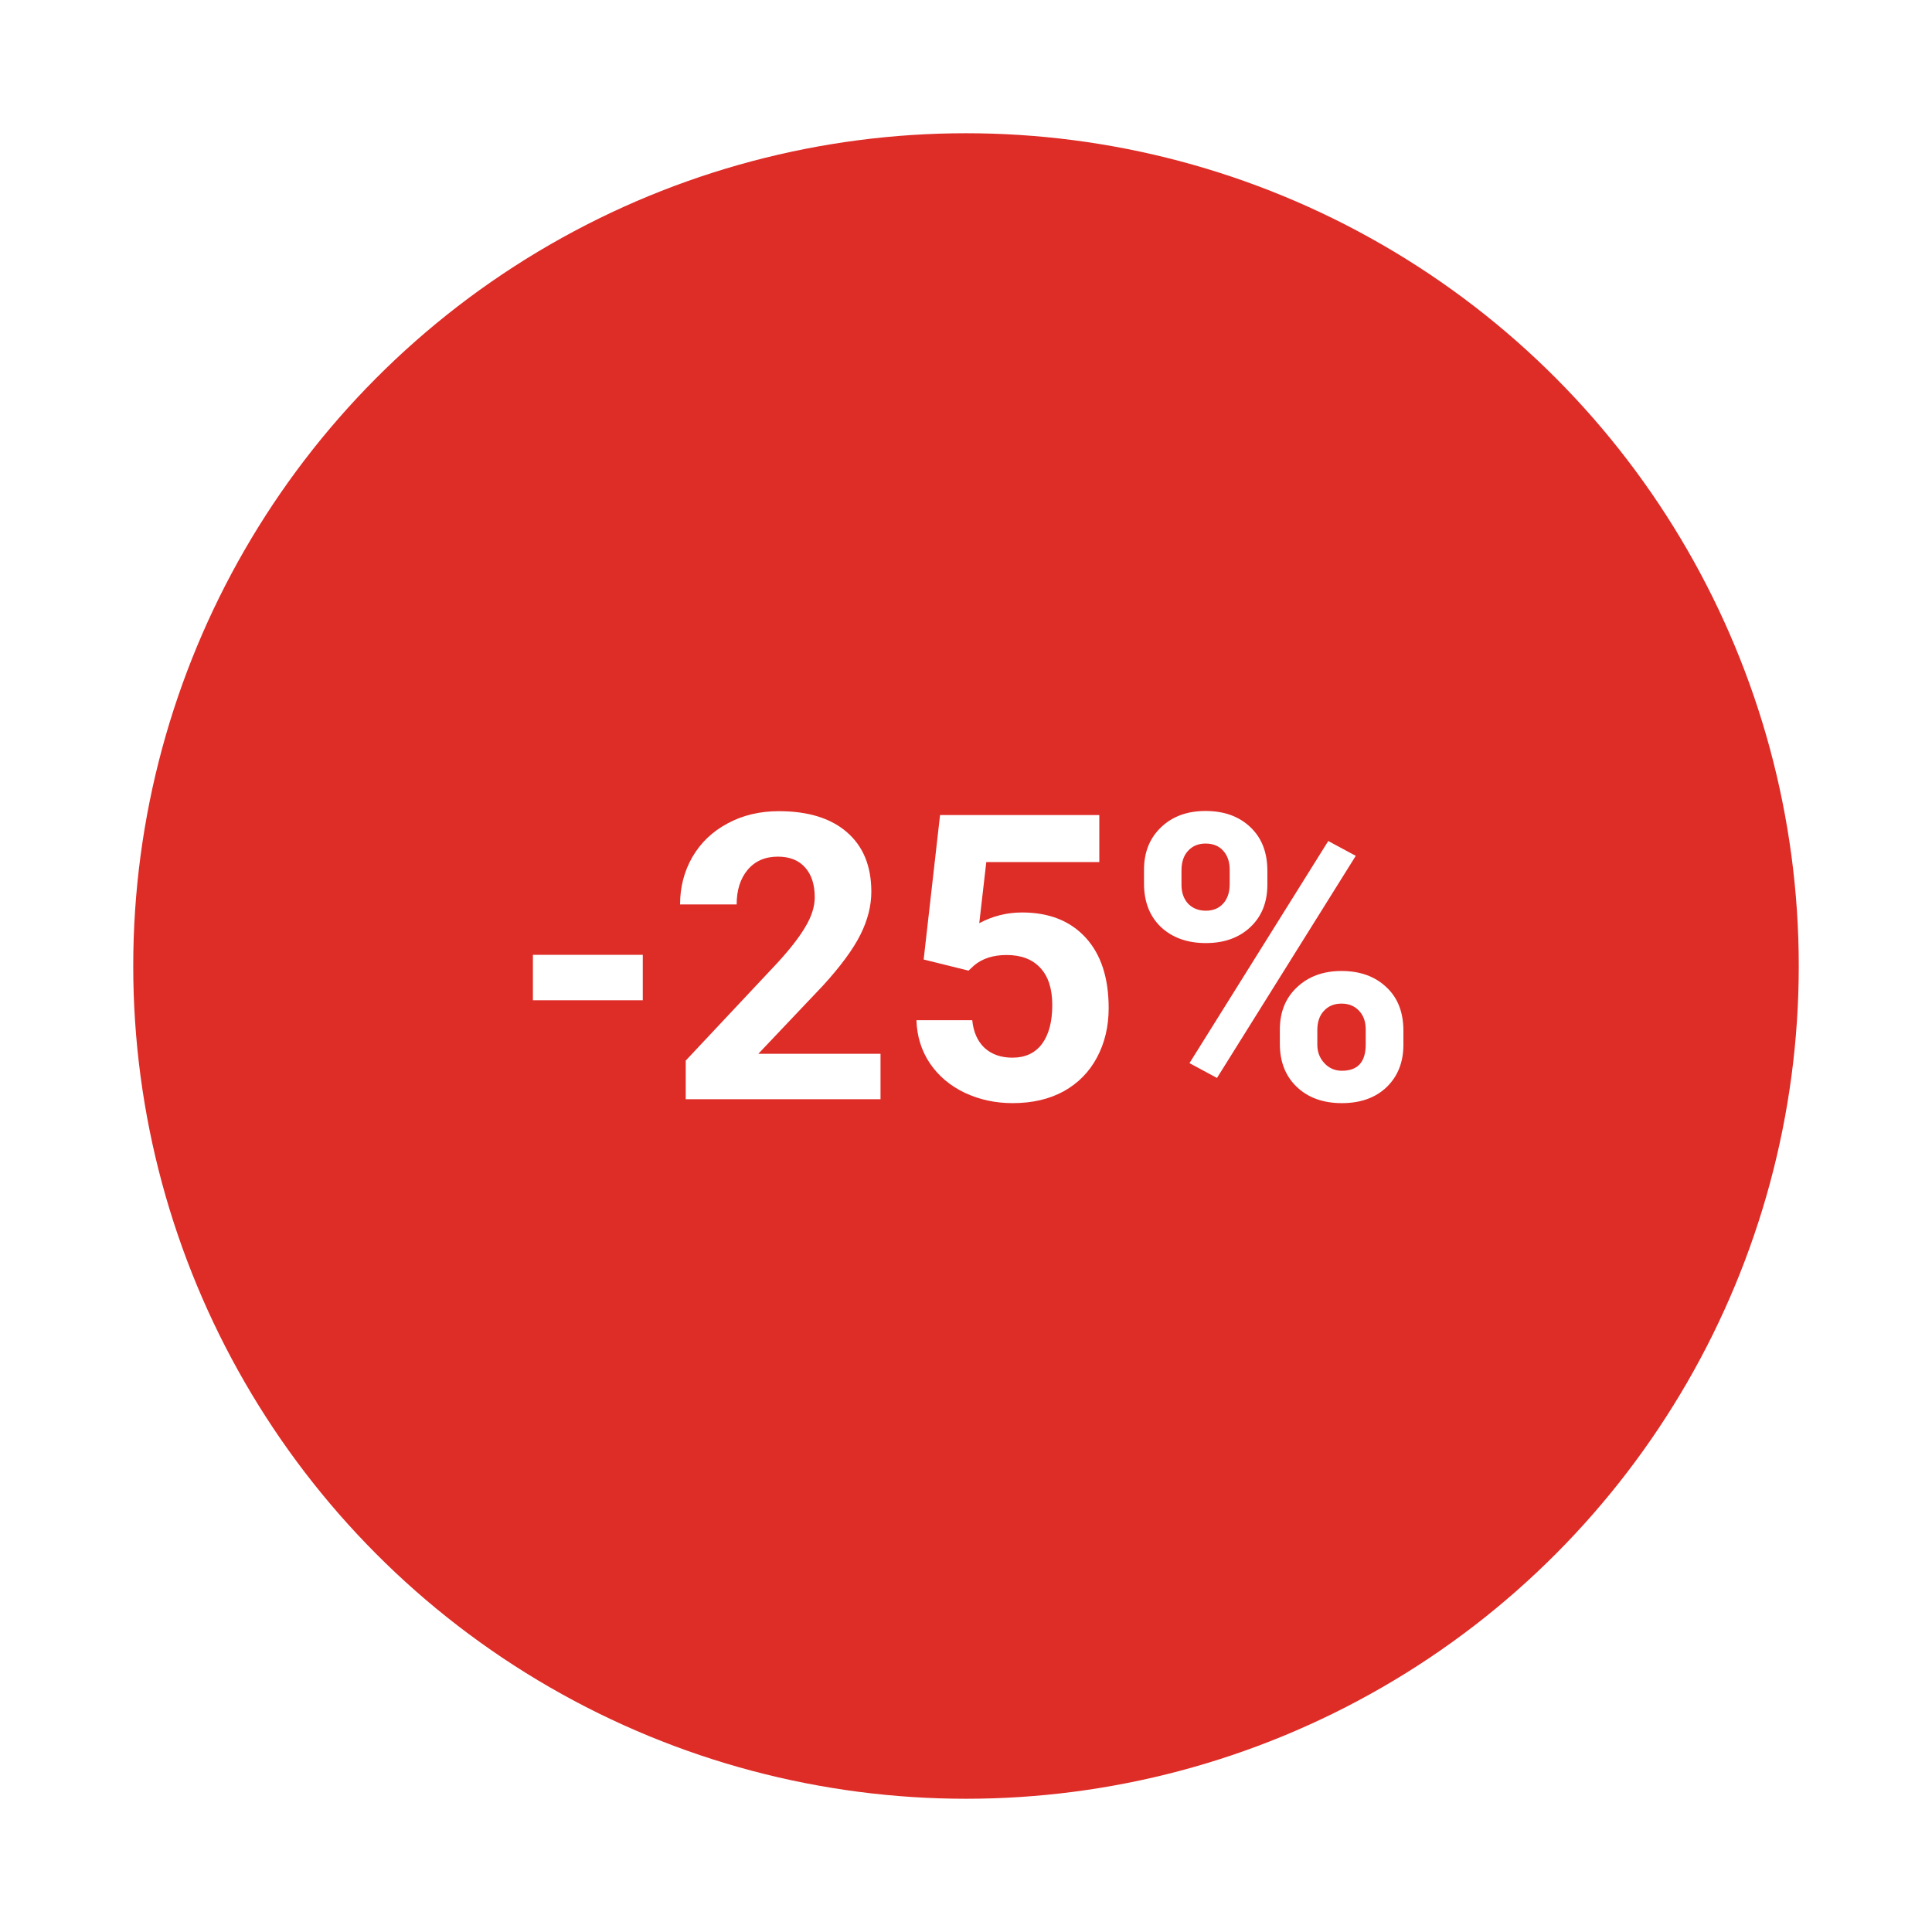 <svg width="58" height="58" viewBox="0 0 58 58" fill="none" xmlns="http://www.w3.org/2000/svg">
<g filter="url(#filter0_d)">
<circle cx="29" cy="27" r="25" fill="#DE2C27"/>
<path d="M19.297 28.029H15.998V26.664H19.297V28.029ZM26.434 31H20.586V29.84L23.346 26.898C23.725 26.484 24.004 26.123 24.184 25.814C24.367 25.506 24.459 25.213 24.459 24.936C24.459 24.557 24.363 24.26 24.172 24.045C23.98 23.826 23.707 23.717 23.352 23.717C22.969 23.717 22.666 23.85 22.443 24.115C22.225 24.377 22.115 24.723 22.115 25.152H20.416C20.416 24.633 20.539 24.158 20.785 23.729C21.035 23.299 21.387 22.963 21.84 22.721C22.293 22.475 22.807 22.352 23.381 22.352C24.26 22.352 24.941 22.562 25.426 22.984C25.914 23.406 26.158 24.002 26.158 24.771C26.158 25.193 26.049 25.623 25.83 26.061C25.611 26.498 25.236 27.008 24.705 27.59L22.766 29.635H26.434V31ZM27.729 26.805L28.221 22.469H33.002V23.881H29.609L29.398 25.715C29.801 25.5 30.229 25.393 30.682 25.393C31.494 25.393 32.131 25.645 32.592 26.148C33.053 26.652 33.283 27.357 33.283 28.264C33.283 28.814 33.166 29.309 32.932 29.746C32.701 30.18 32.369 30.518 31.936 30.76C31.502 30.998 30.99 31.117 30.4 31.117C29.885 31.117 29.406 31.014 28.965 30.807C28.523 30.596 28.174 30.301 27.916 29.922C27.662 29.543 27.527 29.111 27.512 28.627H29.188C29.223 28.982 29.346 29.26 29.557 29.459C29.771 29.654 30.051 29.752 30.395 29.752C30.777 29.752 31.072 29.615 31.279 29.342C31.486 29.064 31.59 28.674 31.59 28.17C31.59 27.686 31.471 27.314 31.232 27.057C30.994 26.799 30.656 26.67 30.219 26.67C29.816 26.67 29.49 26.775 29.24 26.986L29.076 27.139L27.729 26.805ZM34.344 24.109C34.344 23.586 34.514 23.162 34.853 22.838C35.193 22.51 35.639 22.346 36.19 22.346C36.748 22.346 37.197 22.508 37.537 22.832C37.877 23.152 38.047 23.588 38.047 24.139V24.561C38.047 25.088 37.877 25.512 37.537 25.832C37.197 26.152 36.752 26.312 36.201 26.312C35.647 26.312 35.197 26.152 34.853 25.832C34.514 25.508 34.344 25.072 34.344 24.525V24.109ZM35.469 24.561C35.469 24.795 35.535 24.984 35.668 25.129C35.805 25.27 35.982 25.34 36.201 25.34C36.42 25.34 36.594 25.268 36.723 25.123C36.852 24.979 36.916 24.785 36.916 24.543V24.109C36.916 23.875 36.852 23.686 36.723 23.541C36.594 23.396 36.416 23.324 36.19 23.324C35.975 23.324 35.801 23.396 35.668 23.541C35.535 23.682 35.469 23.879 35.469 24.133V24.561ZM38.422 28.908C38.422 28.381 38.594 27.957 38.938 27.637C39.281 27.312 39.727 27.15 40.273 27.15C40.828 27.15 41.275 27.311 41.615 27.631C41.959 27.947 42.131 28.385 42.131 28.943V29.365C42.131 29.889 41.963 30.312 41.627 30.637C41.291 30.957 40.844 31.117 40.285 31.117C39.723 31.117 39.272 30.955 38.932 30.631C38.592 30.307 38.422 29.877 38.422 29.342V28.908ZM39.547 29.365C39.547 29.58 39.617 29.764 39.758 29.916C39.898 30.068 40.074 30.145 40.285 30.145C40.762 30.145 41 29.881 41 29.354V28.908C41 28.674 40.934 28.486 40.801 28.346C40.668 28.201 40.492 28.129 40.273 28.129C40.055 28.129 39.879 28.201 39.746 28.346C39.613 28.486 39.547 28.68 39.547 28.926V29.365ZM36.535 30.361L35.709 29.916L39.875 23.248L40.701 23.693L36.535 30.361Z" fill="white"/>
</g>
<defs>
<filter id="filter0_d" x="0" y="0" width="58" height="58" filterUnits="userSpaceOnUse" color-interpolation-filters="sRGB">
<feFlood flood-opacity="0" result="BackgroundImageFix"/>
<feColorMatrix in="SourceAlpha" type="matrix" values="0 0 0 0 0 0 0 0 0 0 0 0 0 0 0 0 0 0 127 0" result="hardAlpha"/>
<feOffset dy="2"/>
<feGaussianBlur stdDeviation="2"/>
<feComposite in2="hardAlpha" operator="out"/>
<feColorMatrix type="matrix" values="0 0 0 0 0 0 0 0 0 0 0 0 0 0 0 0 0 0 0.15 0"/>
<feBlend mode="normal" in2="BackgroundImageFix" result="effect1_dropShadow"/>
<feBlend mode="normal" in="SourceGraphic" in2="effect1_dropShadow" result="shape"/>
</filter>
</defs>
</svg>
